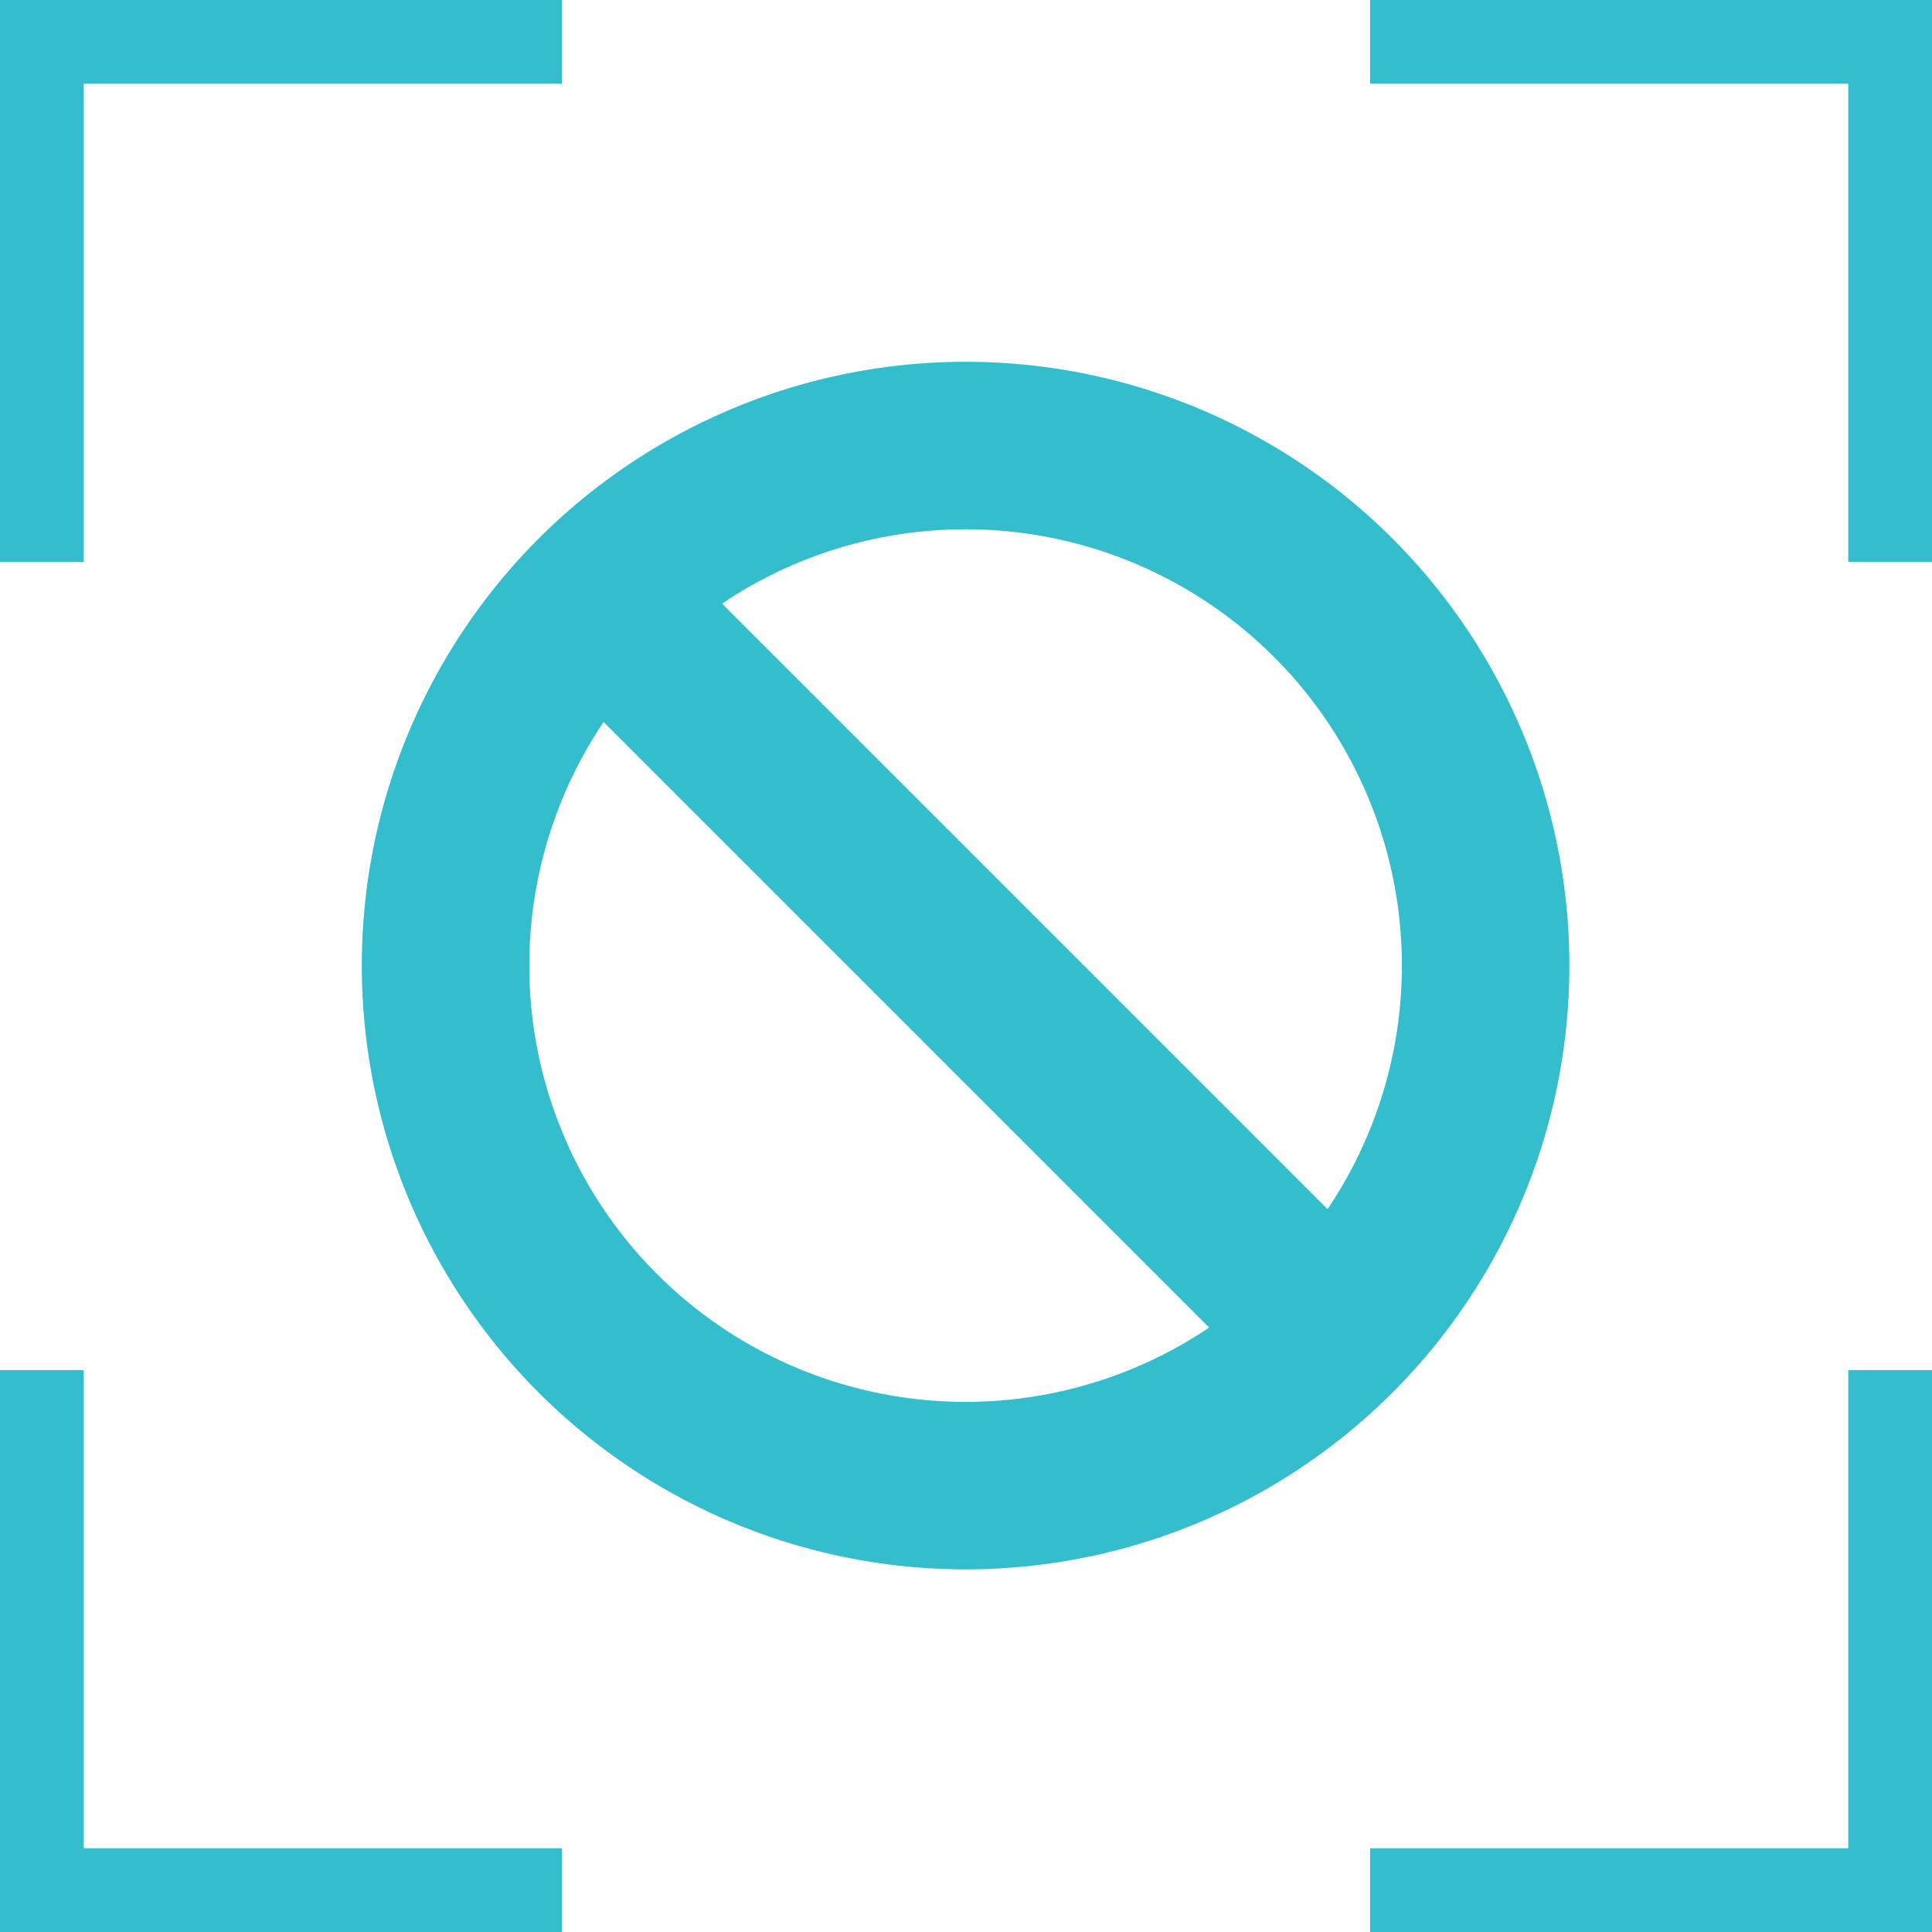 <svg xmlns="http://www.w3.org/2000/svg" width="23.07" height="23.07" viewBox="0 0 23.07 23.07"><defs><style>.cls-1,.cls-2{fill:none;stroke:#33bdcd;stroke-miterlimit:10;}.cls-2{stroke-width:2px;}</style></defs><g id="Layer_2" data-name="Layer 2"><g id="page-02"><polyline class="cls-1" points="0.5 6.71 0.5 0.5 6.71 0.5"/><polyline class="cls-1" points="16.36 0.5 22.57 0.5 22.57 6.71"/><polyline class="cls-1" points="22.57 16.36 22.57 22.57 16.36 22.57"/><polyline class="cls-1" points="6.71 22.57 0.5 22.57 0.5 16.36"/><circle class="cls-2" cx="11.53" cy="11.53" r="6.21"/><line class="cls-2" x1="7.15" y1="7.15" x2="15.92" y2="15.92"/></g></g></svg>